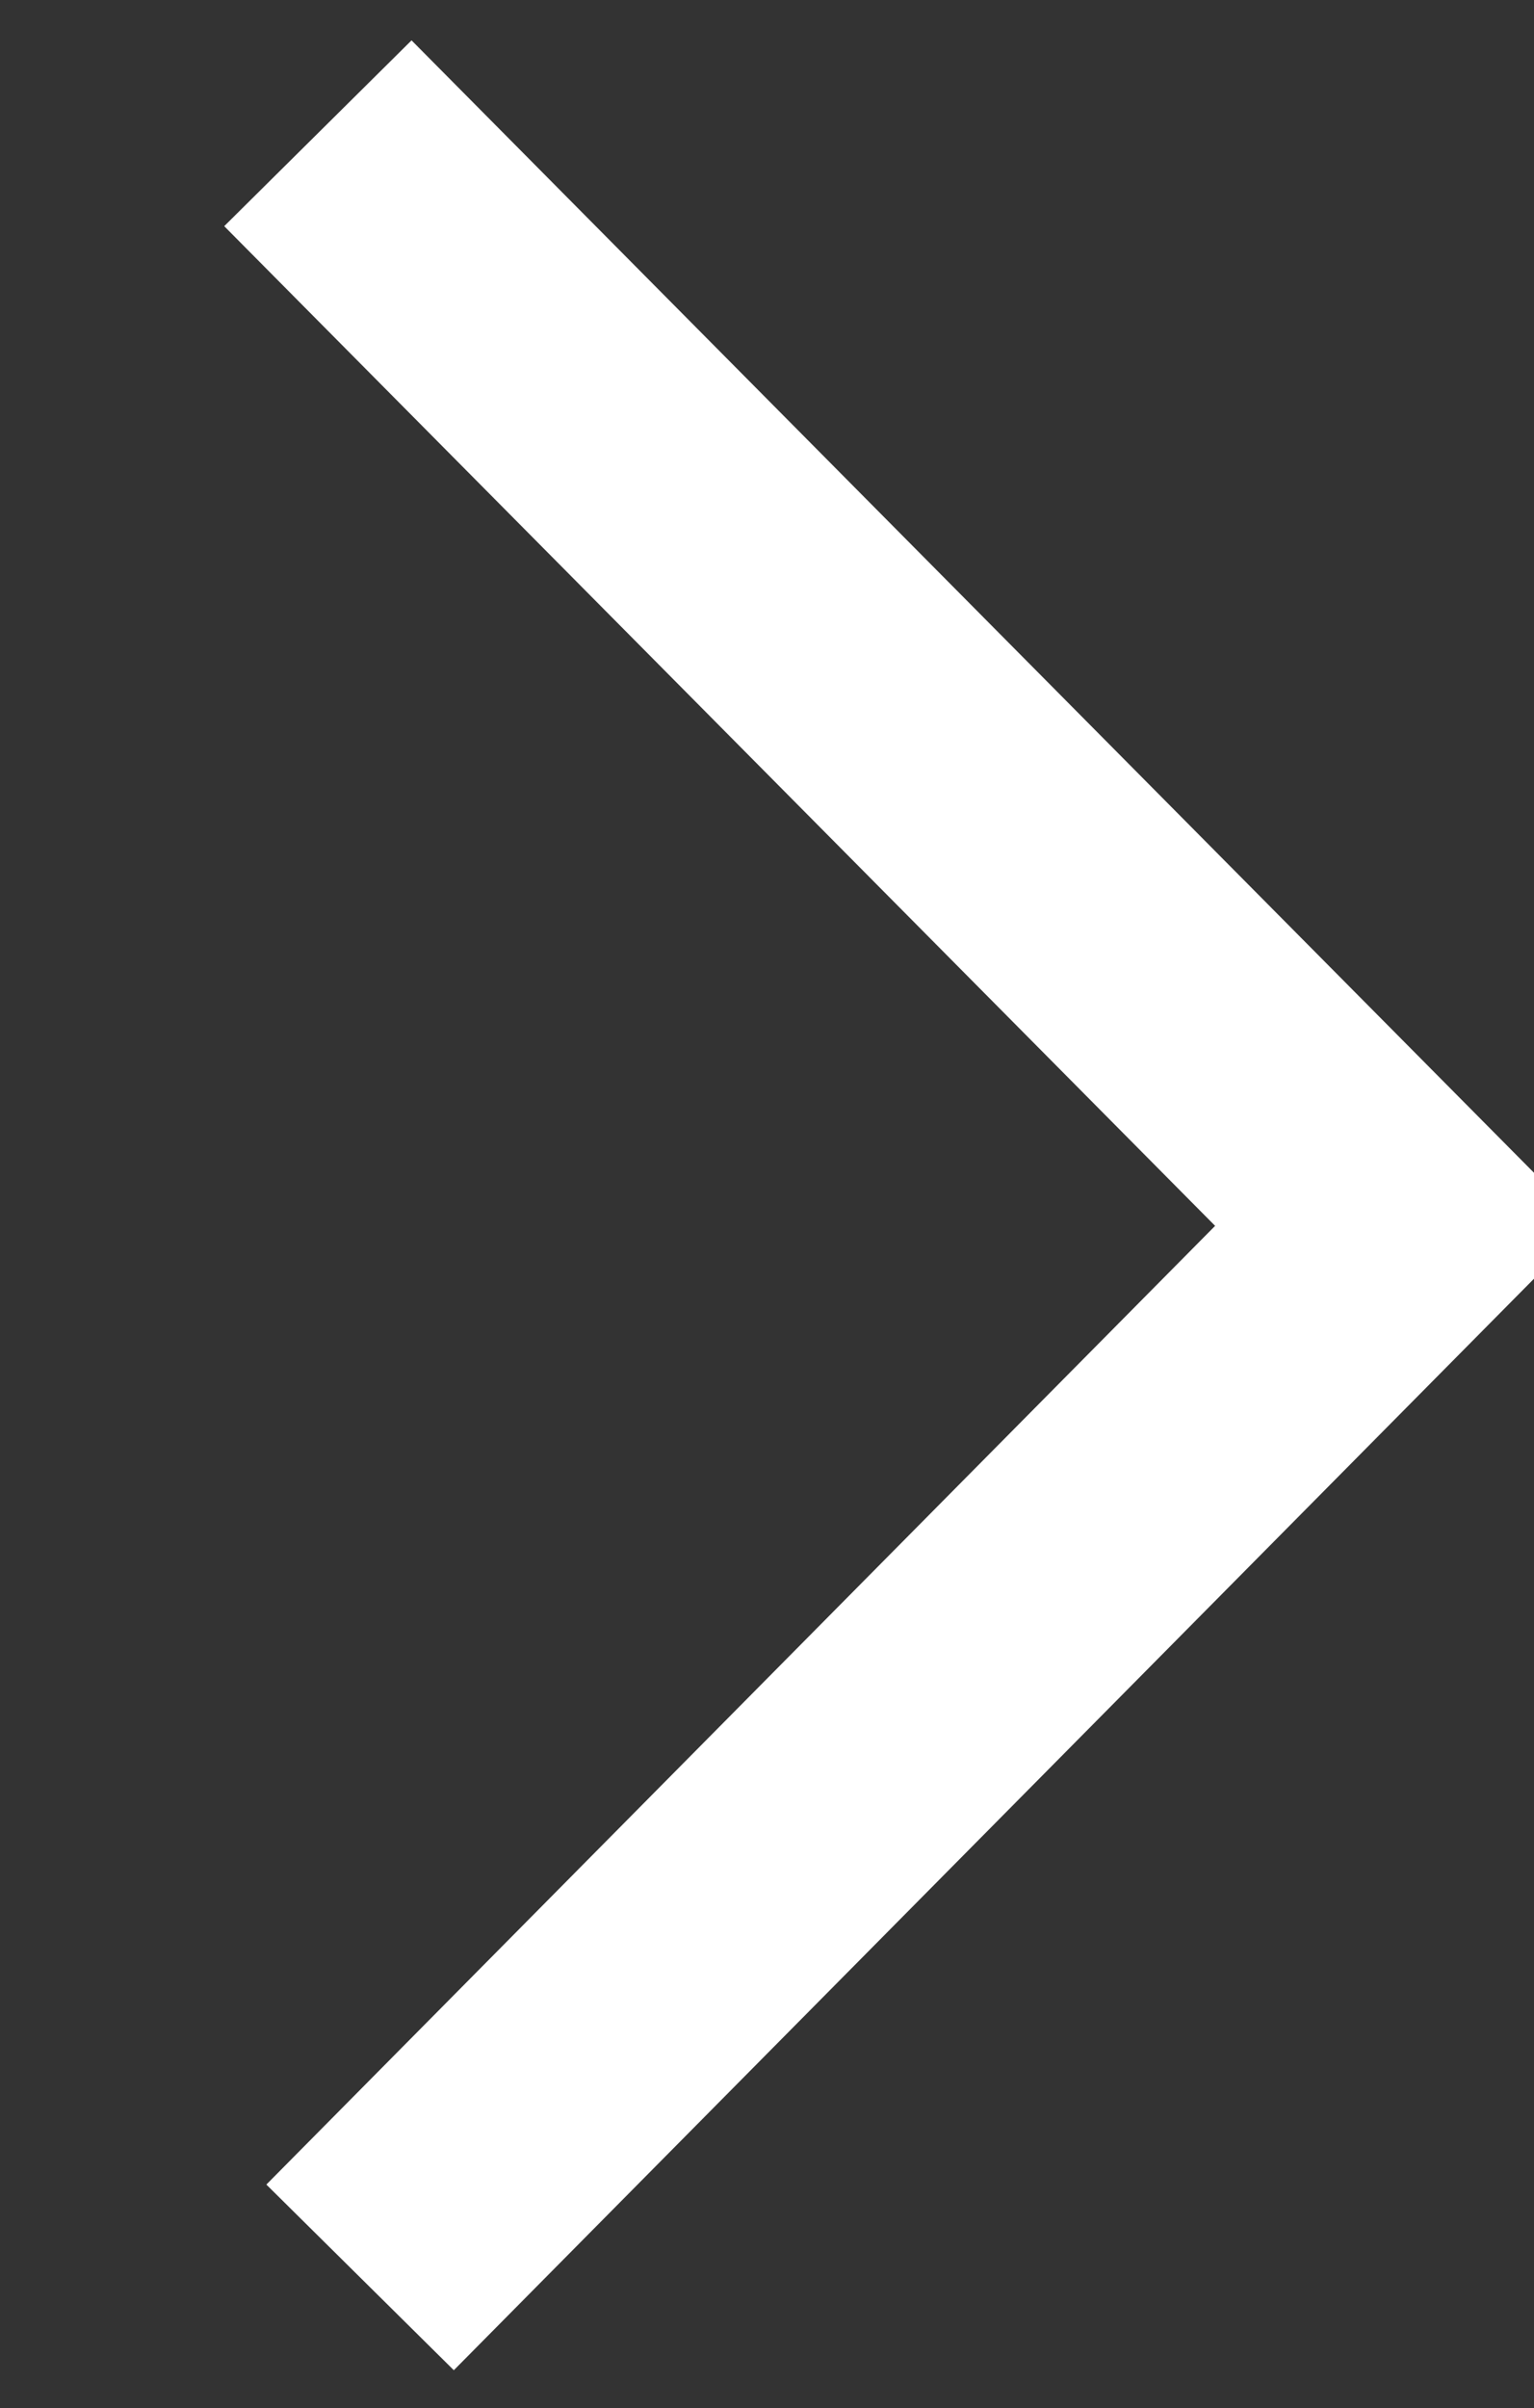 <svg xmlns="http://www.w3.org/2000/svg" width="11.63" height="18.25" viewBox="0 0 11.63 18.25">
  <rect x="0" y="0" width="11.63" height="18.25" fill="#333333" stroke="none"/>
  <defs>
    <style>
      .cls-1 {
        fill: none;
        stroke: #fff;
        stroke-width: 2px;
        fill-rule: evenodd;
      }
    </style>
  </defs>
  <path id="Shape_10_copy" data-name="Shape 10 copy" class="cls-1" d="M1228.75,2078.51l8.21,8.28-7.89,7.97" transform="translate(-1226.34 -2077.5)"/>
</svg>
